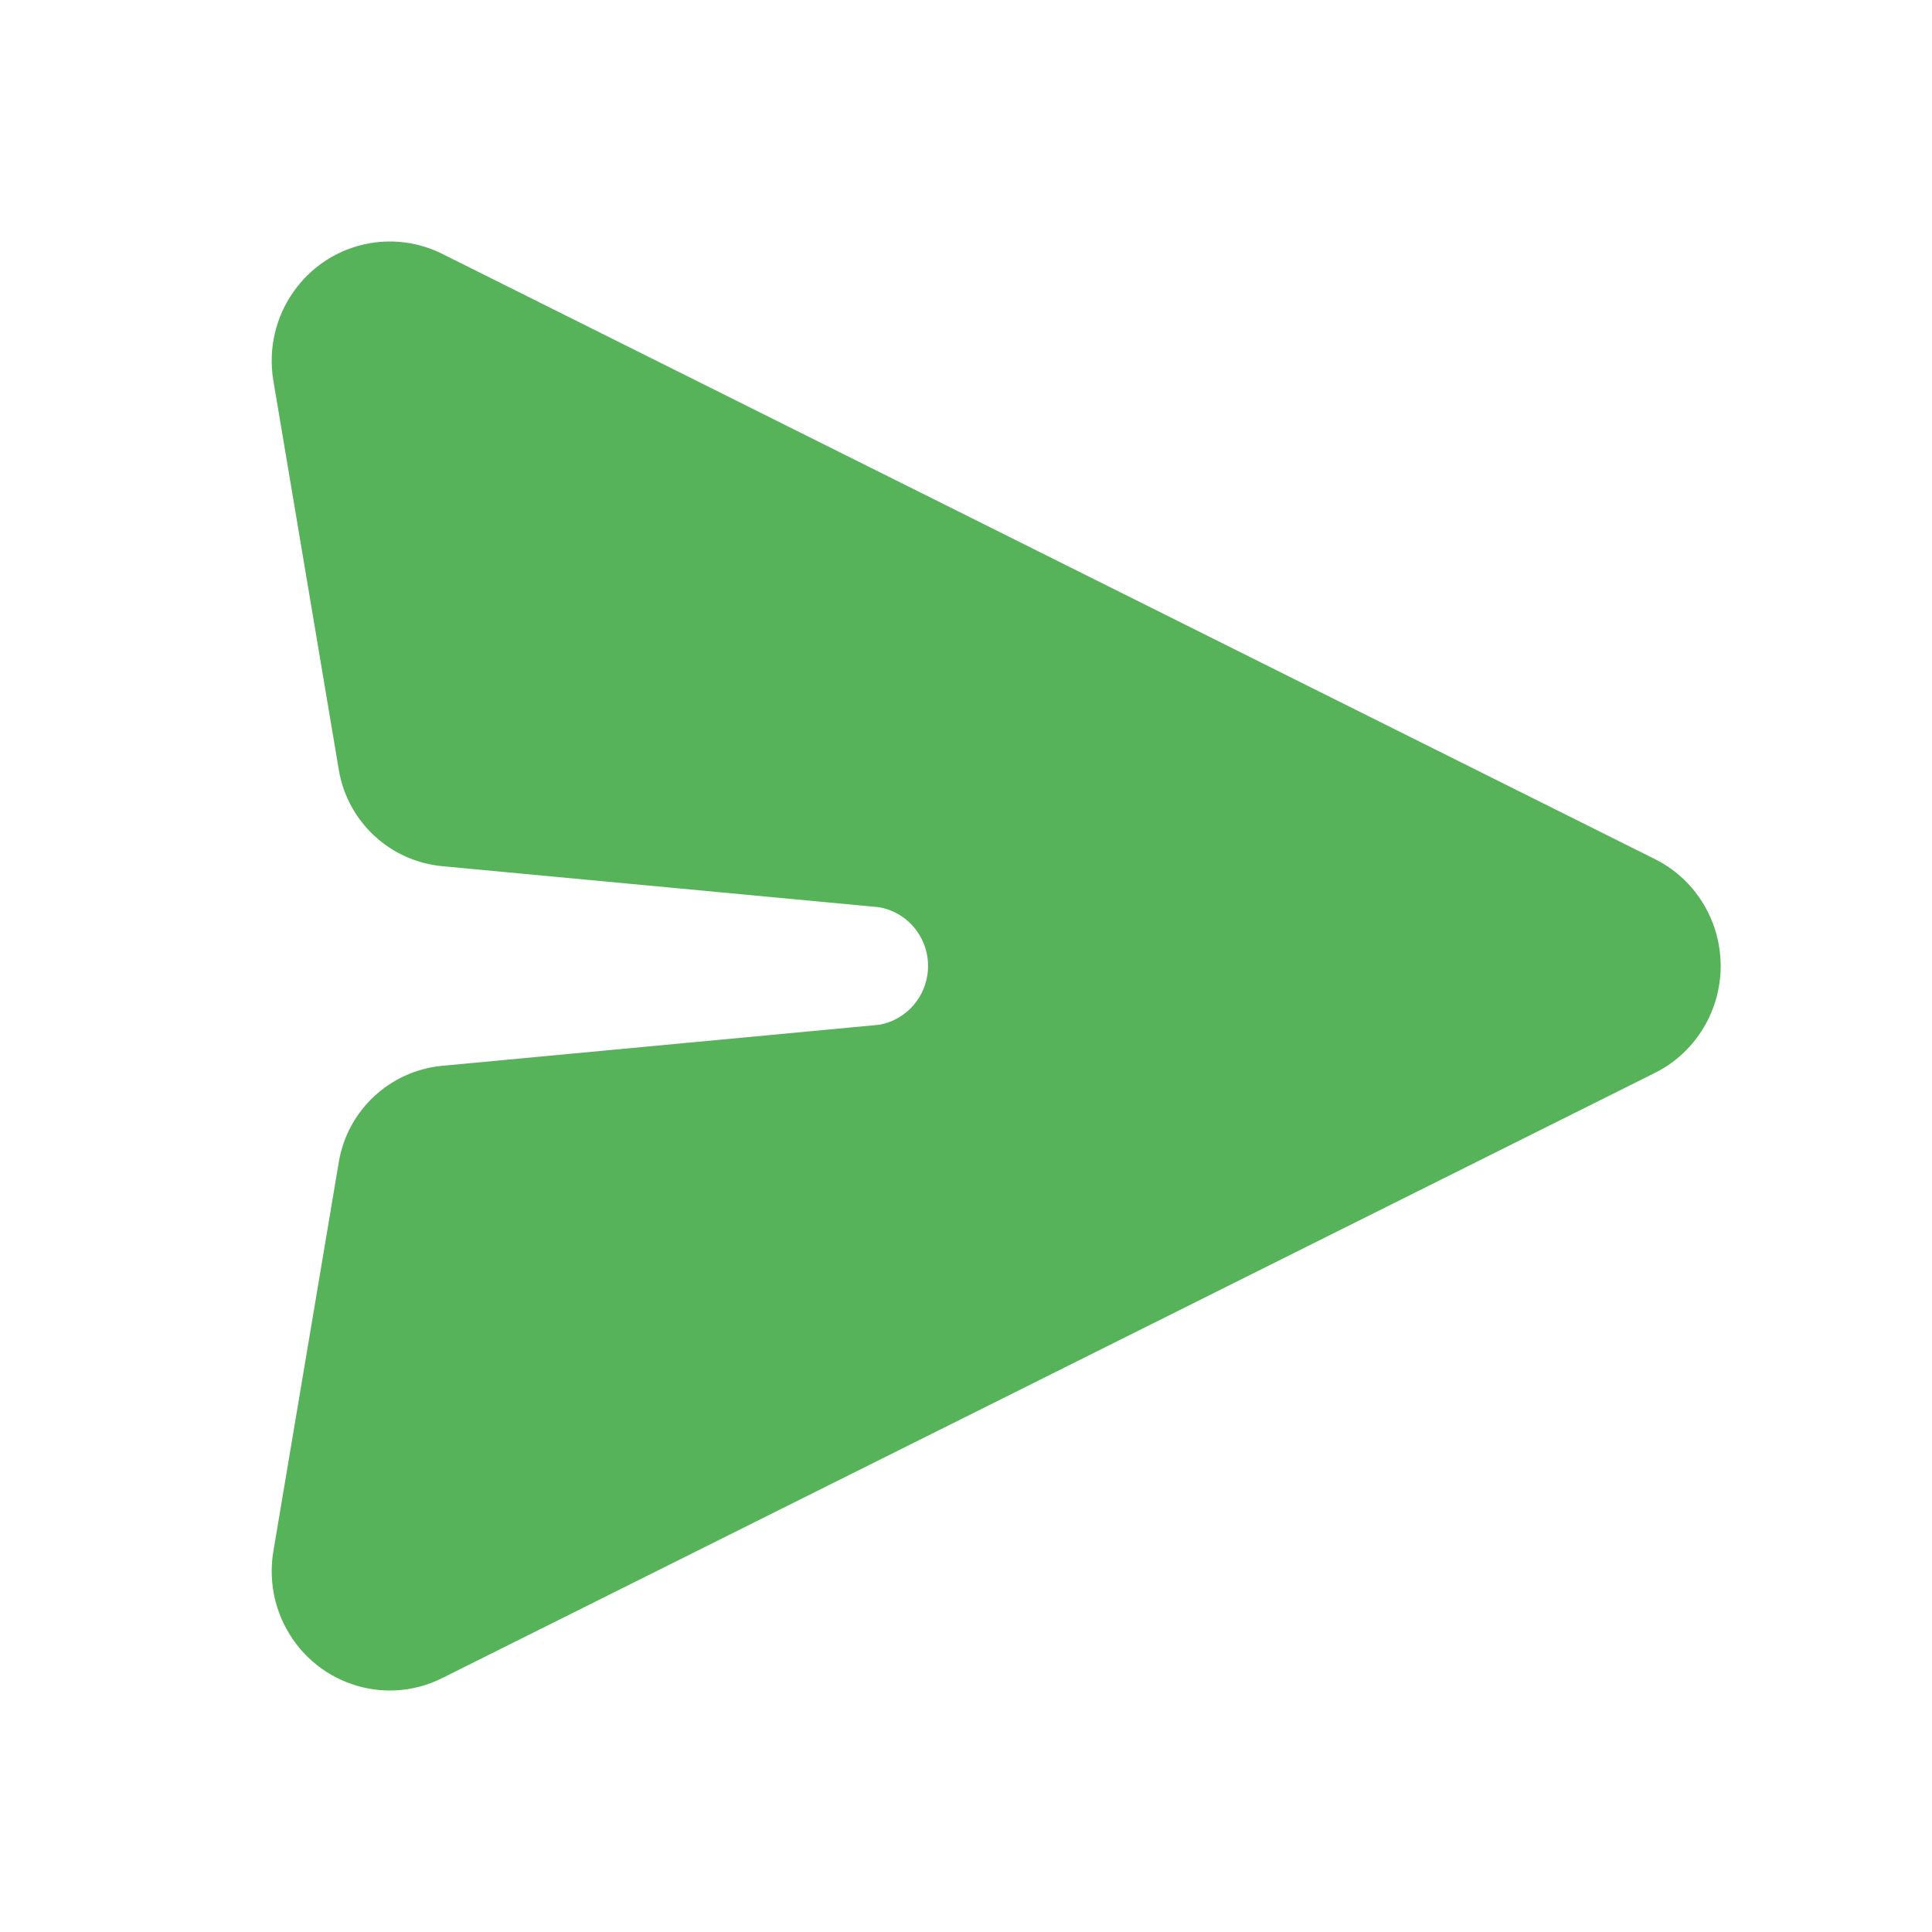 <?xml version="1.0" encoding="UTF-8"?>
<svg width="32px" height="32px" viewBox="0 0 32 32" version="1.1" xmlns="http://www.w3.org/2000/svg" xmlns:xlink="http://www.w3.org/1999/xlink">
    <!-- Generator: Sketch 53.2 (72643) - https://sketchapp.com -->
    <title>send_icon</title>
    <desc>Created with Sketch.</desc>
    <g id="Page-1" stroke="none" stroke-width="1" fill="none" fill-rule="evenodd">
        <g id="send_icon" transform="translate(-0, -0)" fill-rule="nonzero">
            <rect id="Rectangle" fill="#C4C4C4" opacity="0" x="0" y="0" width="32" height="32"></rect>
            <path d="M7.326,17.653 L14.557,16.974 C14.967,16.904 15.289,16.579 15.358,16.164 C15.448,15.627 15.089,15.117 14.557,15.026 L7.326,14.347 C6.459,14.265 5.756,13.611 5.612,12.753 L4.528,6.306 C4.347,5.231 5.064,4.211 6.129,4.028 C6.536,3.958 6.954,4.02 7.323,4.204 L27.41,14.229 C28.379,14.712 28.776,15.897 28.297,16.875 C28.107,17.264 27.795,17.579 27.41,17.771 L7.323,27.795 C6.355,28.279 5.181,27.877 4.703,26.899 C4.52,26.526 4.459,26.104 4.528,25.693 L5.612,19.246 C5.756,18.388 6.459,17.734 7.326,17.653 Z" id="Path" fill="#57B359"></path>
        </g>
    </g>
</svg>